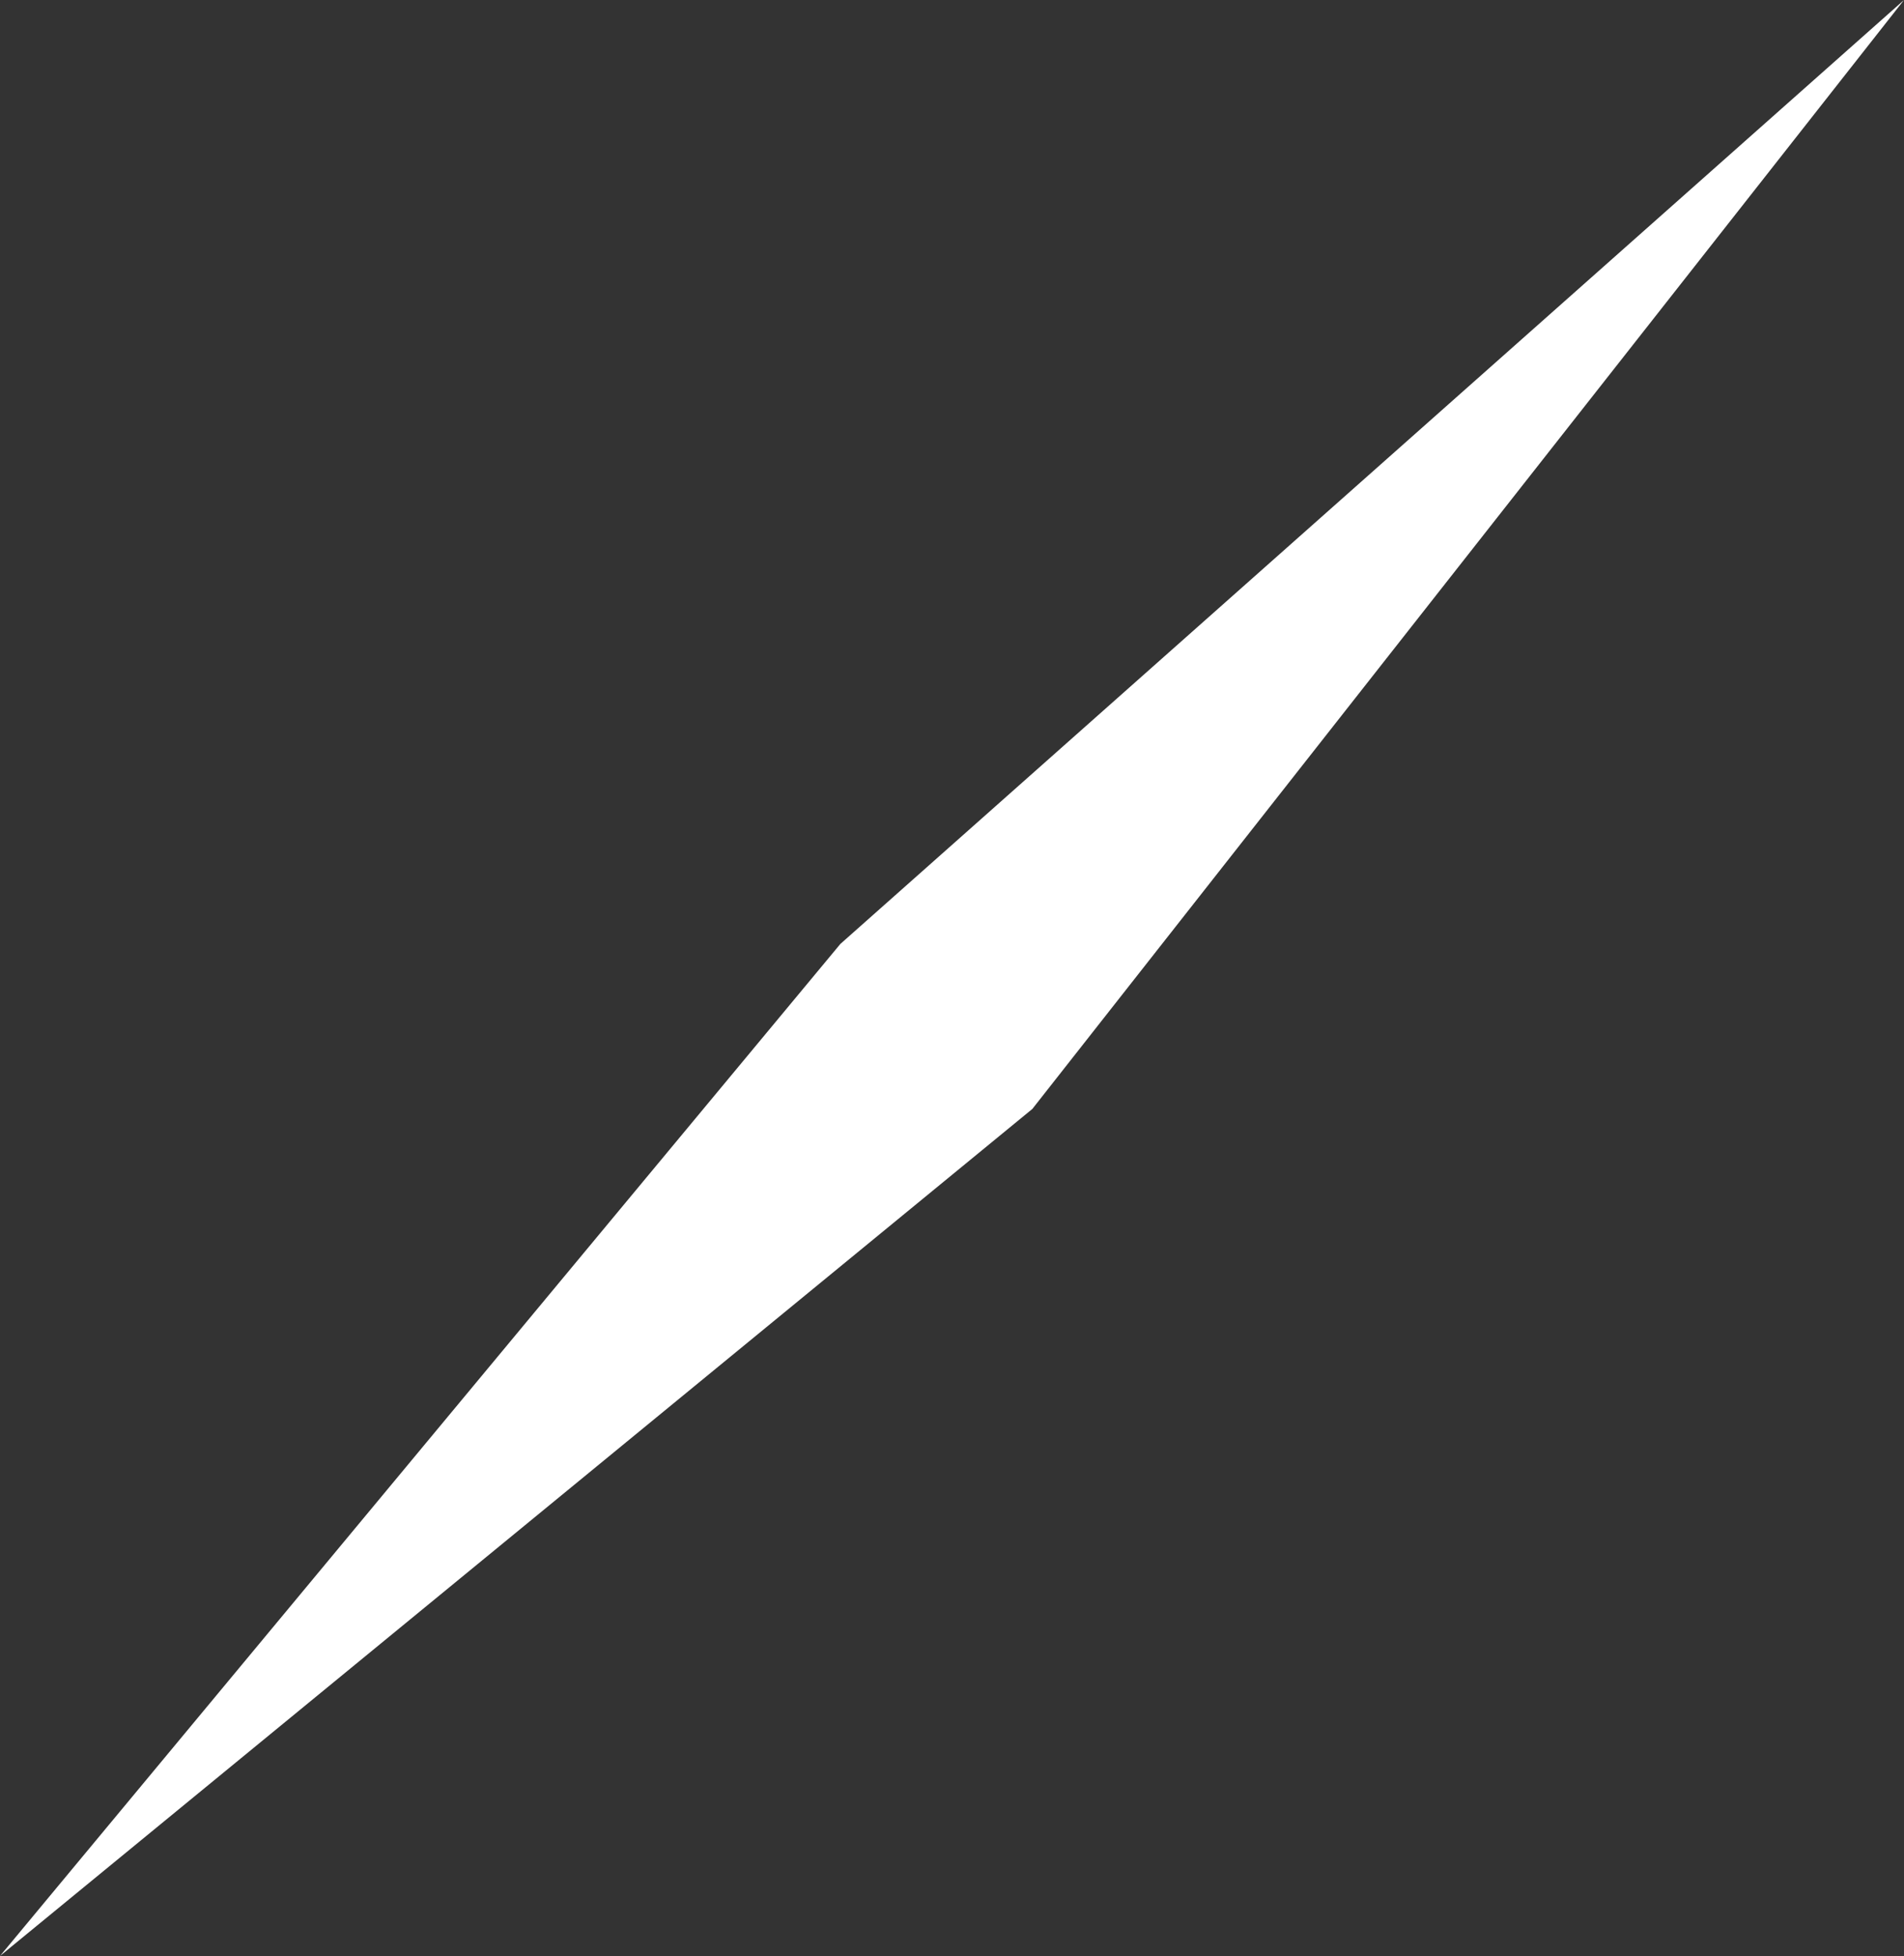 <?xml version="1.0" encoding="UTF-8" standalone="no"?>
<svg xmlns:xlink="http://www.w3.org/1999/xlink" height="162.45px" width="158.15px" xmlns="http://www.w3.org/2000/svg">
  <rect width="100%" height="100%" fill="#333333" stroke="none"/>
  <g transform="matrix(1.0, 0.0, 0.0, 1.0, 58.05, 102.75)">
    <path d="M-58.05 59.7 L11.75 -24.35 100.1 -102.75 27.7 -10.65 -58.05 59.7" fill="#ffffff" fill-rule="evenodd" stroke="none"/>
  </g>
</svg>
